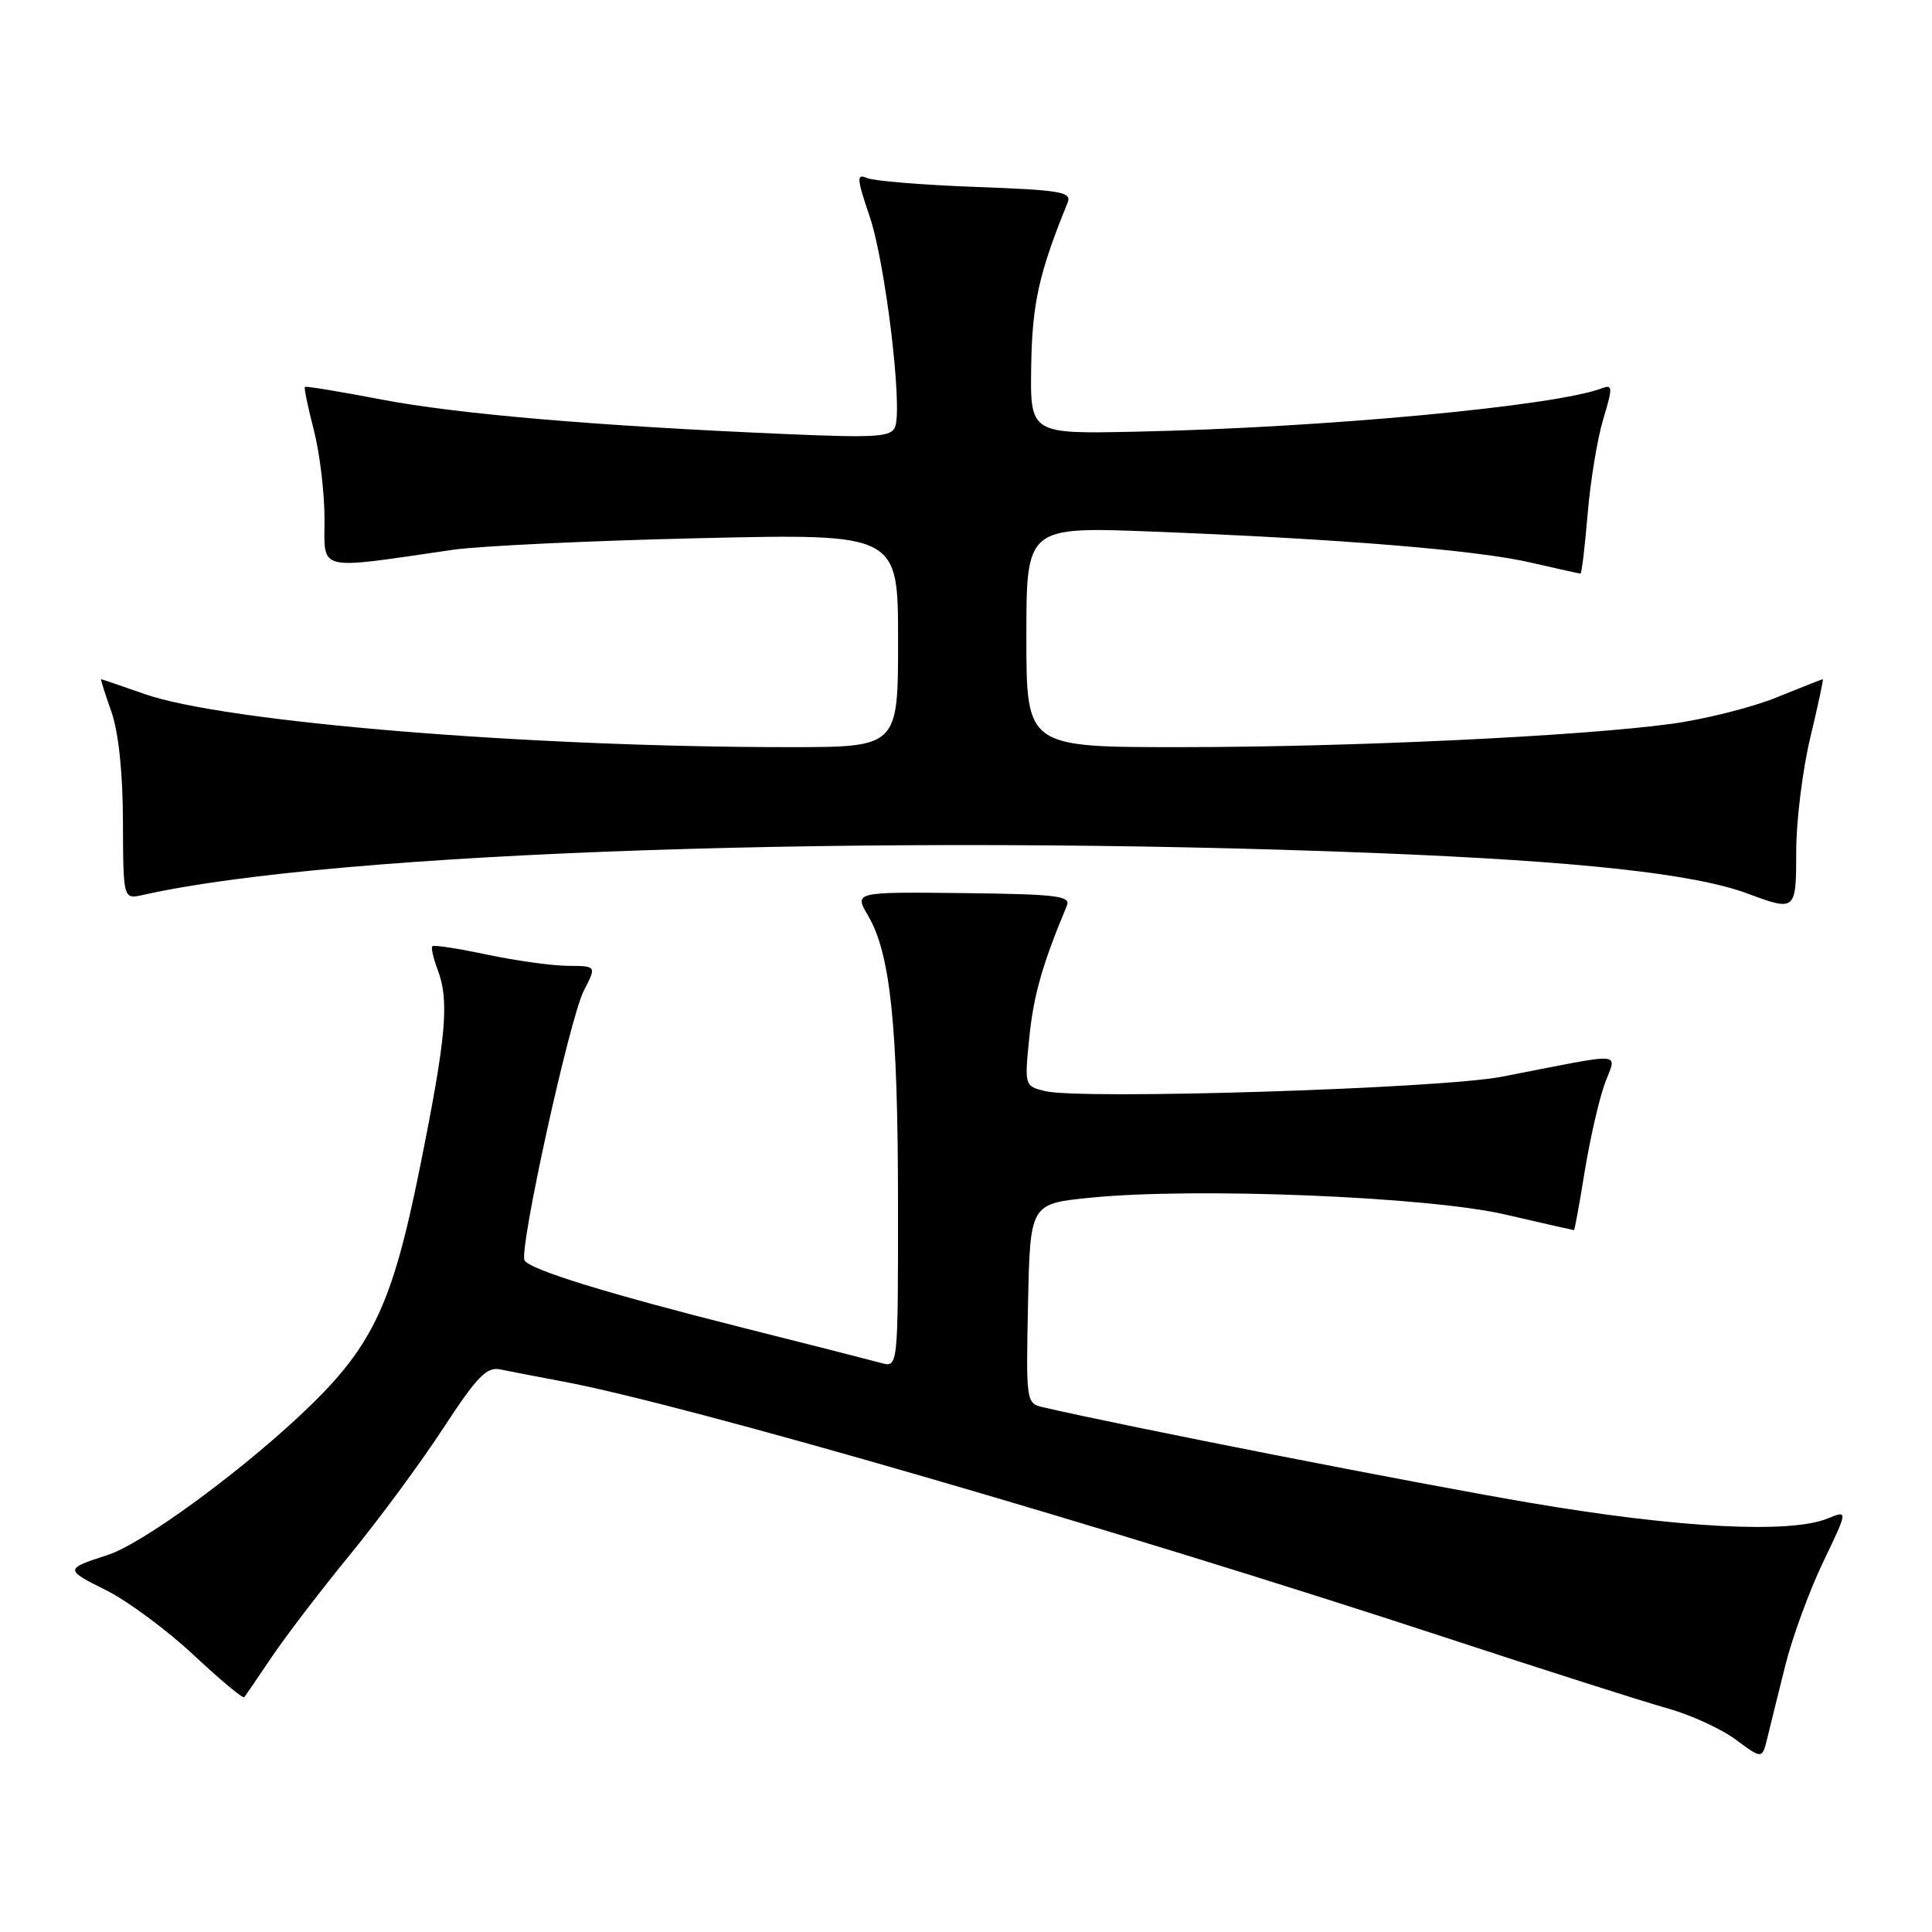 <?xml version="1.0" encoding="UTF-8" standalone="no"?>
<!DOCTYPE svg PUBLIC "-//W3C//DTD SVG 1.1//EN" "http://www.w3.org/Graphics/SVG/1.1/DTD/svg11.dtd" >
<svg xmlns="http://www.w3.org/2000/svg" xmlns:xlink="http://www.w3.org/1999/xlink" version="1.1" viewBox="0 0 256 256">
 <g >
 <path fill="currentColor"
d=" M 236.55 220.73 C 237.47 217.00 239.73 210.84 241.55 207.03 C 244.88 200.10 244.88 200.10 242.19 201.20 C 237.18 203.26 222.27 202.47 202.50 199.09 C 187.22 196.48 149.37 189.05 138.22 186.47 C 135.97 185.95 135.95 185.77 136.22 172.72 C 136.50 159.50 136.50 159.50 144.50 158.70 C 158.40 157.31 189.25 158.56 199.45 160.93 C 204.37 162.07 208.47 163.00 208.56 163.00 C 208.65 163.00 209.28 159.56 209.96 155.35 C 210.64 151.15 211.82 145.92 212.59 143.74 C 214.18 139.25 215.95 139.39 199.00 142.67 C 190.86 144.25 143.12 145.75 138.44 144.57 C 135.75 143.90 135.74 143.85 136.40 137.36 C 136.98 131.77 138.14 127.72 141.37 120.00 C 141.91 118.71 139.97 118.48 127.59 118.34 C 113.17 118.18 113.17 118.18 115.03 121.34 C 117.99 126.37 118.98 135.94 118.99 159.37 C 119.00 181.23 119.00 181.23 116.75 180.60 C 115.51 180.26 107.30 178.16 98.50 175.95 C 80.66 171.46 70.28 168.26 69.51 167.02 C 68.71 165.72 75.48 134.88 77.37 131.25 C 79.05 128.00 79.05 128.00 75.28 127.98 C 73.20 127.97 68.38 127.30 64.57 126.50 C 60.76 125.69 57.48 125.18 57.29 125.38 C 57.10 125.57 57.41 126.94 57.97 128.43 C 59.56 132.61 59.16 137.21 55.66 154.60 C 51.89 173.33 49.29 178.68 39.50 187.79 C 30.91 195.77 18.69 204.62 14.28 206.04 C 8.56 207.89 8.55 207.97 14.09 210.73 C 16.93 212.15 22.13 216.00 25.65 219.29 C 29.17 222.59 32.19 225.10 32.36 224.89 C 32.54 224.68 34.19 222.25 36.05 219.50 C 37.90 216.75 42.55 210.68 46.38 206.00 C 50.21 201.32 55.77 193.79 58.73 189.25 C 63.24 182.36 64.49 181.07 66.31 181.46 C 67.52 181.71 71.20 182.42 74.50 183.04 C 90.89 186.09 147.38 202.48 191.50 216.97 C 204.70 221.31 217.97 225.54 221.00 226.38 C 224.03 227.23 228.07 229.08 230.00 230.51 C 233.50 233.10 233.50 233.10 234.18 230.30 C 234.55 228.76 235.62 224.45 236.55 220.73 Z  M 238.01 112.75 C 238.01 108.76 238.85 102.01 239.87 97.75 C 240.89 93.49 241.64 90.00 241.53 90.00 C 241.43 90.00 238.68 91.08 235.41 92.41 C 232.15 93.74 225.89 95.31 221.49 95.91 C 209.32 97.56 178.98 99.00 156.32 99.00 C 136.00 99.00 136.00 99.00 136.00 84.39 C 136.00 69.79 136.00 69.79 152.75 70.44 C 177.60 71.41 195.71 72.89 202.81 74.54 C 206.28 75.34 209.26 76.00 209.42 76.00 C 209.58 76.00 210.01 72.45 210.37 68.11 C 210.73 63.77 211.66 58.11 212.44 55.53 C 213.71 51.33 213.69 50.91 212.29 51.44 C 206.12 53.81 175.34 56.68 150.50 57.20 C 136.50 57.50 136.50 57.50 136.64 48.50 C 136.77 40.21 137.66 36.20 141.46 26.87 C 142.05 25.43 140.65 25.19 129.31 24.77 C 122.26 24.51 115.77 23.98 114.89 23.59 C 113.47 22.98 113.51 23.60 115.24 28.70 C 117.31 34.81 119.62 53.93 118.61 56.56 C 118.10 57.90 116.11 58.03 104.26 57.52 C 79.19 56.45 60.62 54.87 50.56 52.94 C 45.10 51.89 40.52 51.14 40.40 51.27 C 40.27 51.40 40.80 53.96 41.58 56.97 C 42.36 59.98 43.00 65.28 43.00 68.75 C 43.00 75.81 41.73 75.51 60.00 72.85 C 63.58 72.34 78.31 71.64 92.75 71.31 C 119.00 70.71 119.00 70.71 119.00 84.85 C 119.00 99.00 119.00 99.00 104.55 99.00 C 69.91 99.00 29.75 95.69 19.12 91.95 C 16.07 90.88 13.49 90.00 13.40 90.00 C 13.31 90.00 13.91 91.91 14.74 94.25 C 15.70 96.95 16.27 102.26 16.29 108.83 C 16.33 119.17 16.33 119.17 18.92 118.59 C 44.47 112.83 116.22 110.40 182.50 113.04 C 209.14 114.10 224.43 115.77 231.50 118.38 C 237.98 120.78 238.00 120.76 238.01 112.75 Z "/>
</g>
</svg>